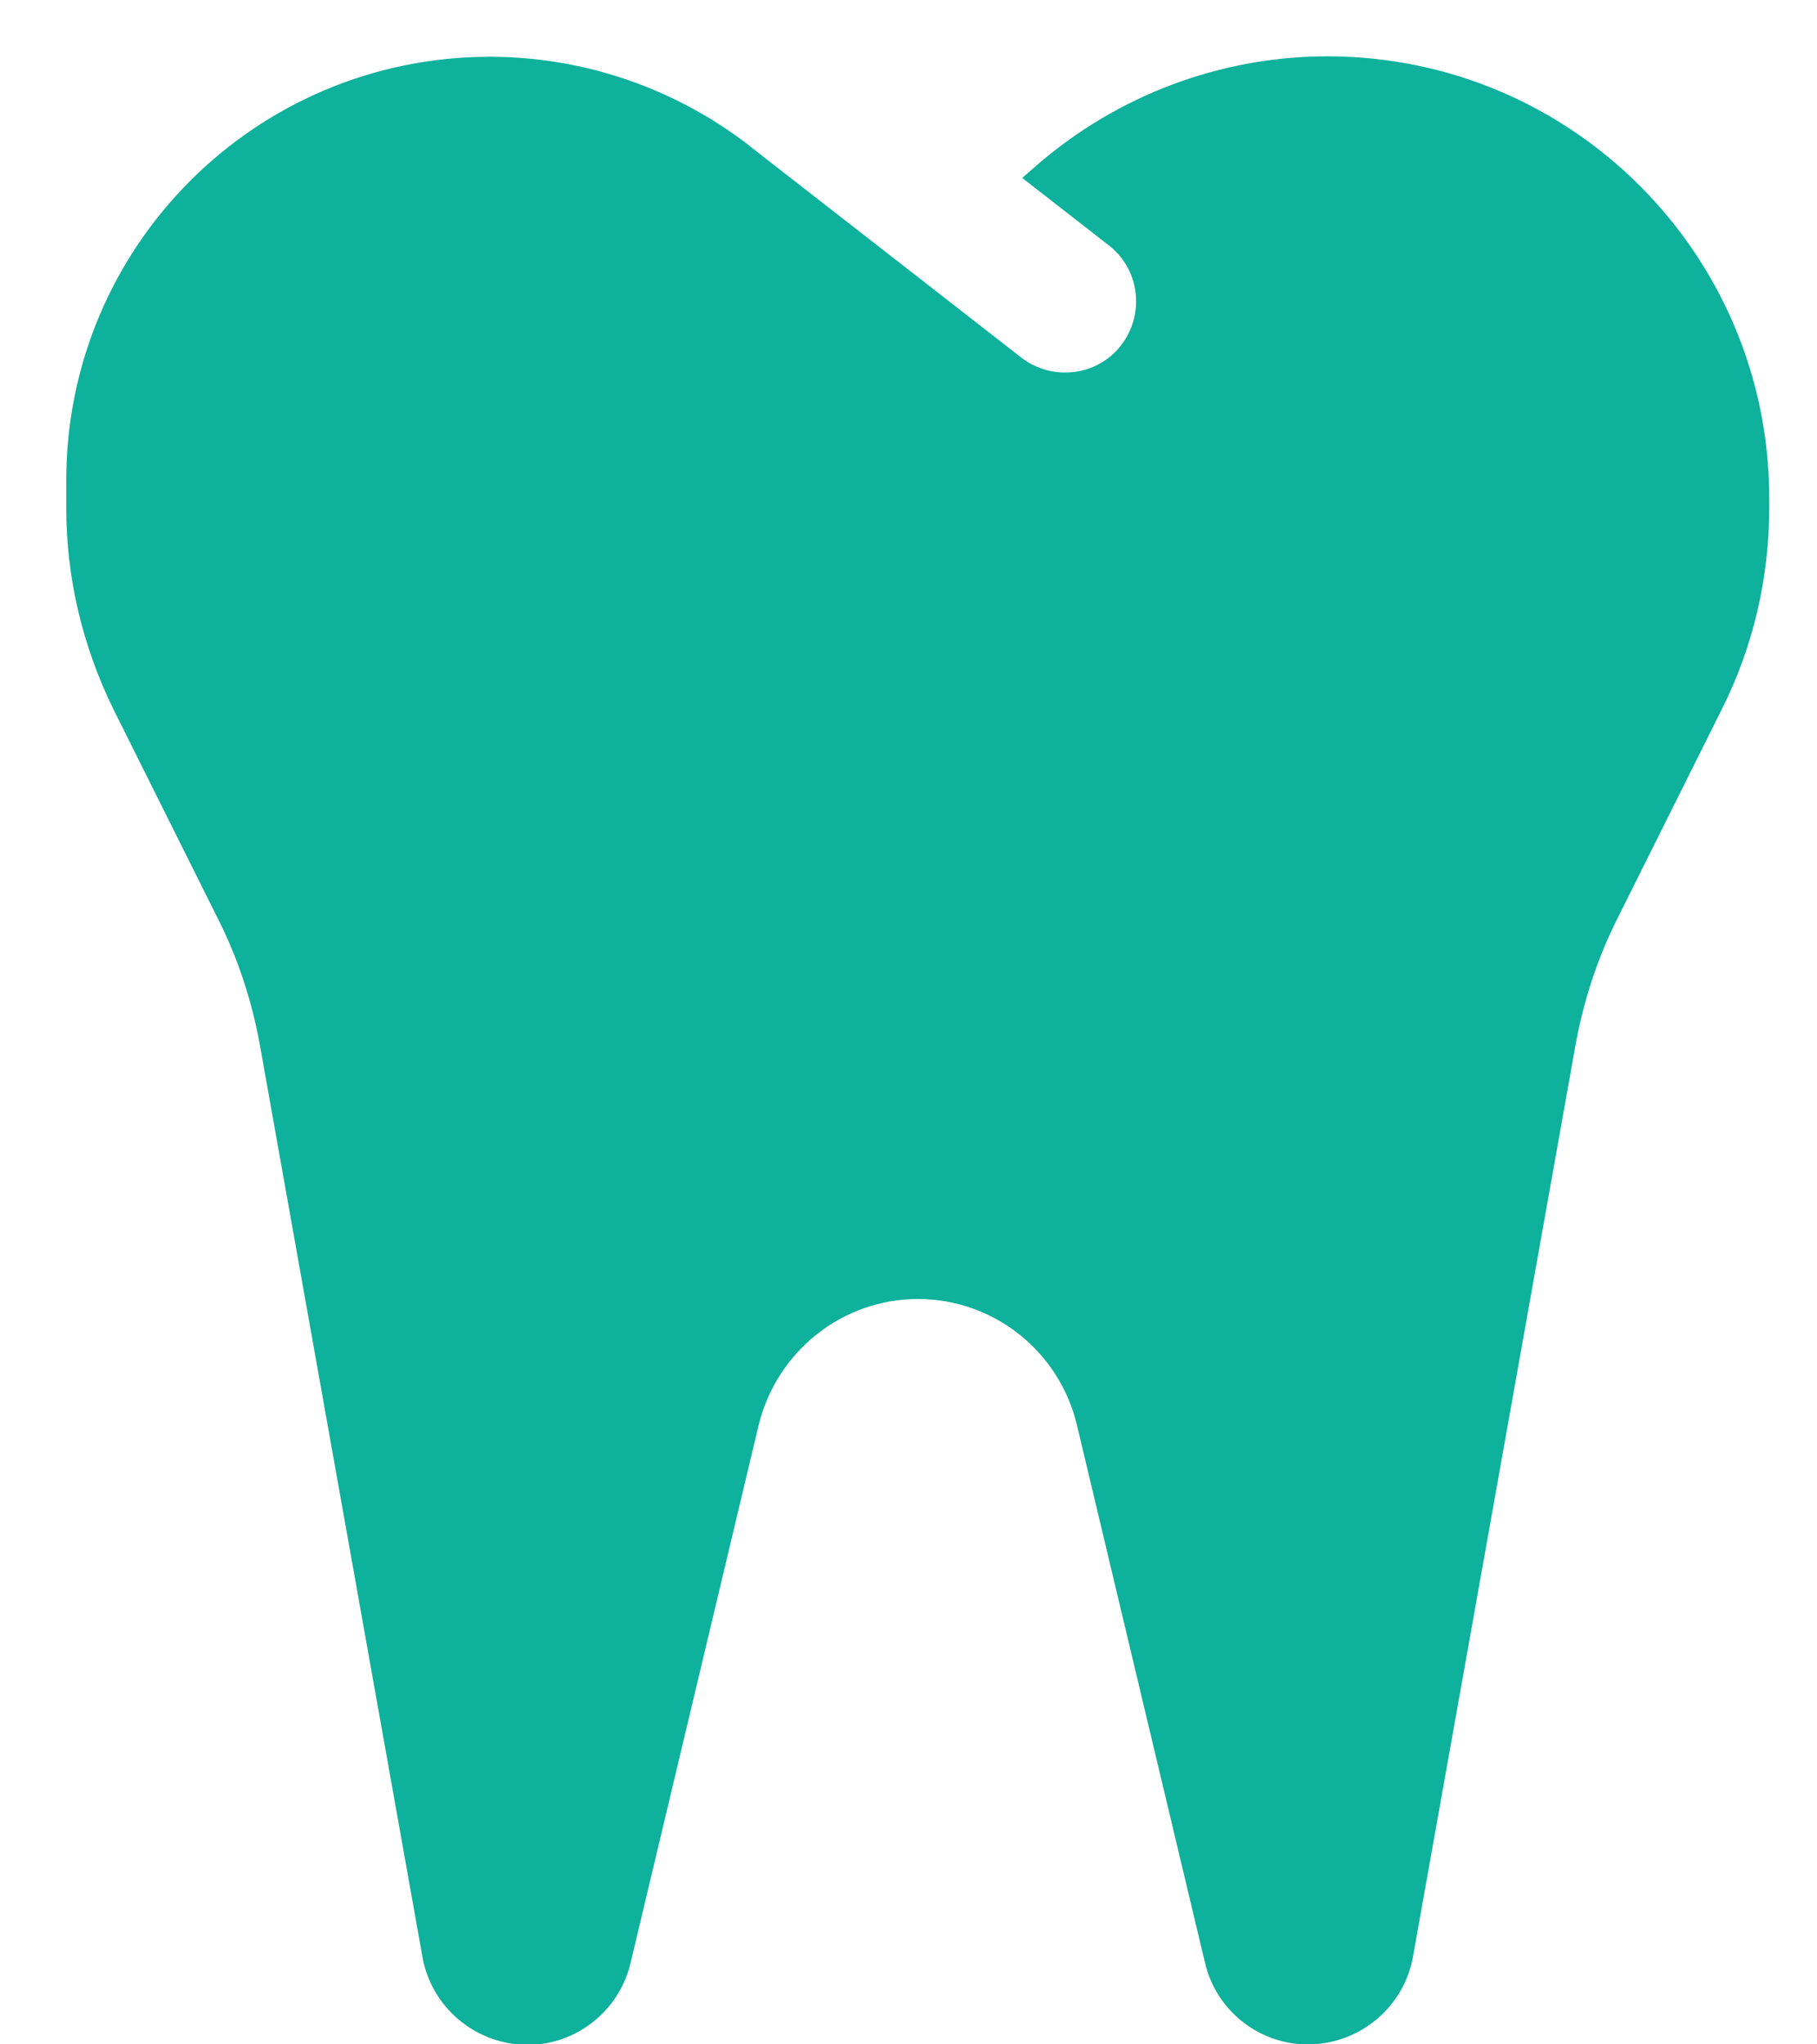 <svg width="24" height="27" viewBox="0 0 24 27" fill="none" xmlns="http://www.w3.org/2000/svg">
<path d="M9.904 1.928C8.92 1.166 7.713 0.75 6.471 0.75C3.377 0.75 0.875 3.252 0.875 6.346V6.709C0.875 7.635 1.092 8.543 1.502 9.375L2.879 12.135C3.143 12.656 3.324 13.213 3.43 13.787L5.58 25.846C5.697 26.502 6.26 26.982 6.922 27.006C7.584 27.029 8.176 26.572 8.328 25.928L10.021 18.82C10.262 17.842 11.129 17.156 12.125 17.156C13.121 17.156 13.988 17.842 14.223 18.814L15.916 25.922C16.068 26.572 16.66 27.023 17.322 27C17.984 26.977 18.547 26.496 18.664 25.84L20.814 13.781C20.92 13.207 21.102 12.65 21.365 12.129L22.742 9.369C23.158 8.543 23.369 7.629 23.369 6.703V6.58C23.369 3.357 20.756 0.744 17.533 0.744C16.121 0.744 14.756 1.26 13.69 2.186L13.502 2.35L14.645 3.24C15.055 3.557 15.125 4.148 14.809 4.559C14.492 4.969 13.9 5.039 13.49 4.723L12.06 3.609L9.893 1.922L9.904 1.928Z" fill="#0EB19B"/>
</svg>
